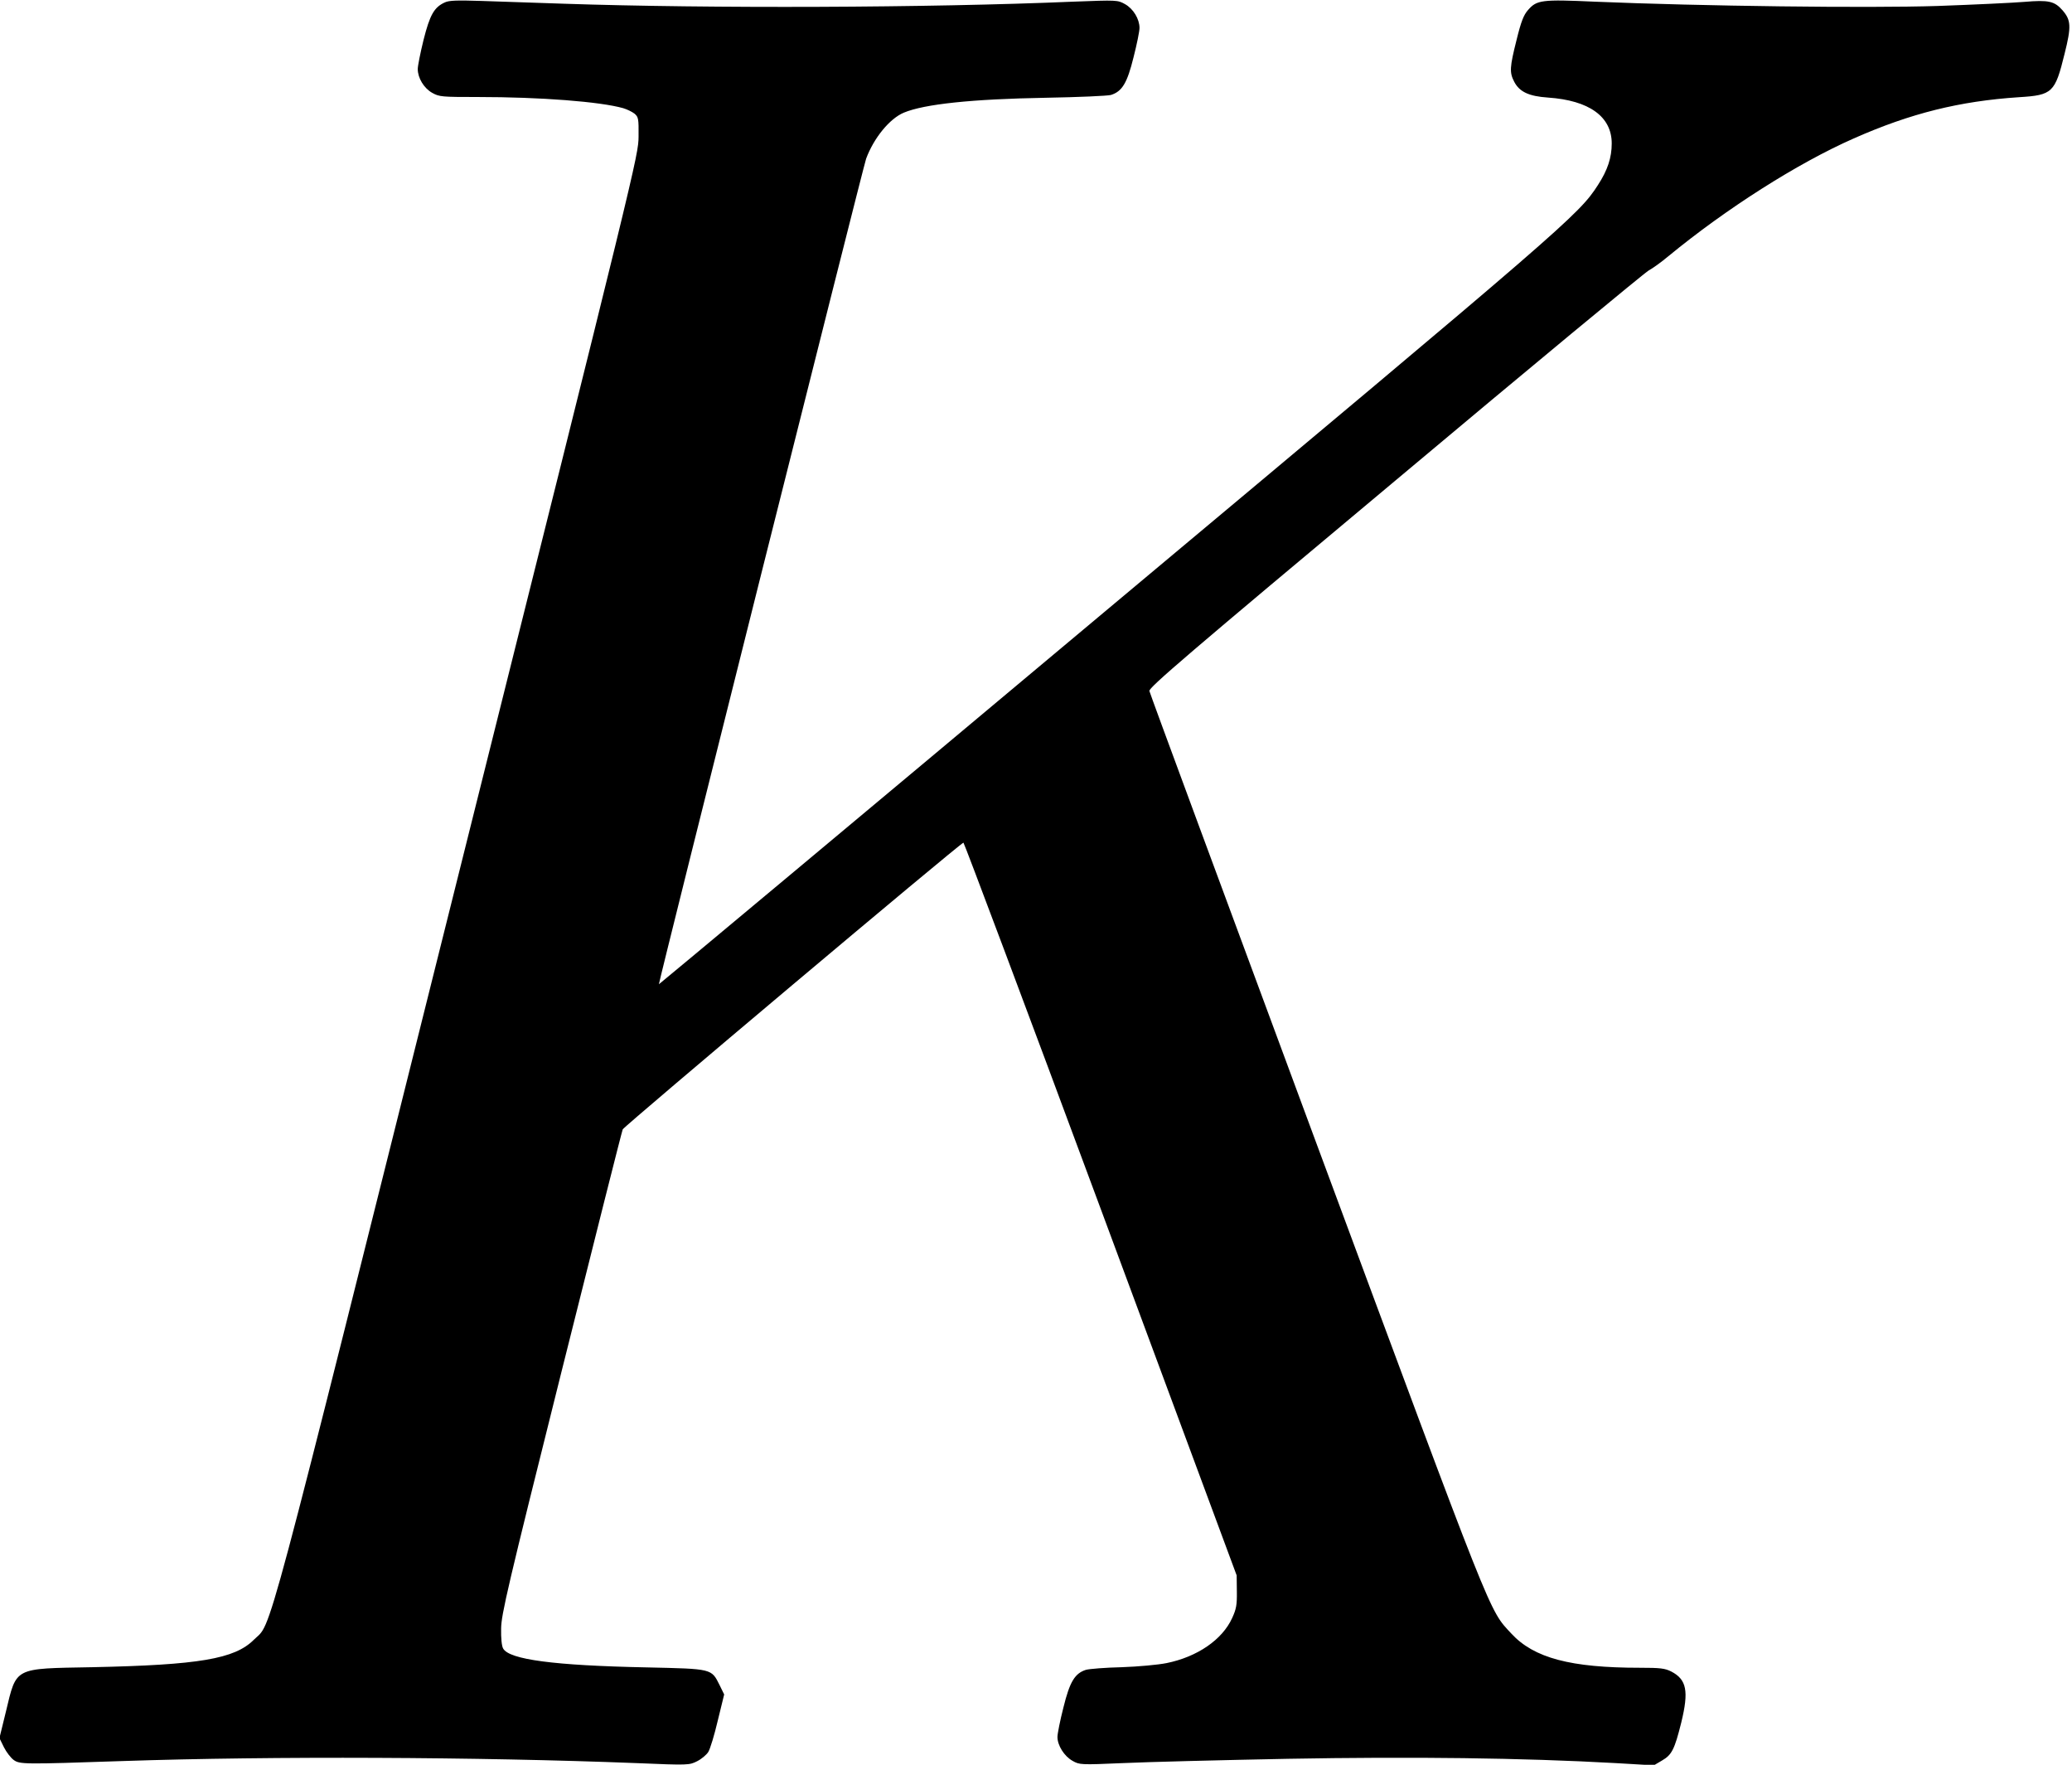 <?xml version="1.0" standalone="no"?>
<!DOCTYPE svg PUBLIC "-//W3C//DTD SVG 20010904//EN"
 "http://www.w3.org/TR/2001/REC-SVG-20010904/DTD/svg10.dtd">
<svg version="1.0" xmlns="http://www.w3.org/2000/svg"
 width="1111pt" height="946pt" viewBox="0 0 1111 946"
 preserveAspectRatio="xMidYMid meet">
<g transform="translate(0,946) scale(0.1,-0.1)"
fill="#000000" stroke="none">
<path d="M2385 9447 c-57 -26 -80 -66 -114 -201 -17 -69 -31 -139 -31 -156 0
-48 33 -103 78 -128 38 -21 51 -22 243 -22 339 0 658 -25 781 -60 20 -6 47
-19 60 -29 21 -18 23 -26 22 -123 -1 -102 -8 -131 -971 -3978 -1061 -4240
-991 -3979 -1092 -4080 -103 -103 -295 -135 -866 -147 -425 -8 -405 3 -464
-241 l-34 -139 24 -49 c13 -26 37 -57 52 -68 33 -24 54 -24 586 -6 803 27
1906 22 2751 -11 284 -12 286 -11 328 10 24 12 51 35 60 50 10 16 33 92 51
169 l34 139 -24 49 c-45 90 -37 88 -392 96 -496 10 -736 42 -769 101 -8 13
-12 57 -11 107 1 76 34 219 322 1370 177 707 325 1294 330 1306 7 17 1807
1532 1827 1537 3 1 335 -882 736 -1963 l729 -1965 1 -86 c1 -72 -3 -94 -25
-142 -53 -117 -188 -209 -352 -242 -44 -9 -152 -19 -240 -22 -88 -2 -174 -9
-192 -14 -60 -19 -87 -64 -121 -202 -18 -70 -32 -141 -32 -158 0 -45 36 -103
81 -128 37 -21 42 -22 271 -12 128 6 526 16 884 23 670 12 1255 5 1756 -23
l206 -12 44 26 c52 30 67 59 103 204 41 168 29 230 -54 273 -34 17 -59 20
-168 20 -371 0 -568 52 -689 183 -122 132 -85 39 -1045 2627 -490 1323 -894
2414 -896 2426 -4 18 209 200 1319 1128 727 610 1339 1116 1358 1126 19 10 67
44 105 76 310 255 693 499 995 632 305 135 568 200 886 221 179 11 193 24 244
232 37 147 35 181 -11 234 -43 49 -75 56 -204 45 -60 -5 -270 -15 -466 -22
-373 -12 -1266 -1 -1838 23 -286 13 -311 9 -358 -45 -23 -26 -37 -61 -61 -159
-37 -147 -39 -175 -13 -225 28 -54 78 -78 181 -85 221 -15 342 -102 342 -246
0 -76 -22 -143 -74 -223 -103 -160 -166 -214 -2647 -2289 -1312 -1099 -2387
-1996 -2388 -1995 -4 3 1096 4384 1111 4425 41 111 126 215 202 247 110 46
364 73 764 80 173 3 329 10 347 15 60 19 87 64 121 202 18 70 32 140 32 157 0
48 -33 103 -78 128 -40 22 -41 22 -279 13 -774 -33 -1949 -37 -2728 -11 -154
5 -354 12 -445 15 -129 4 -172 3 -195 -8z"/>
</g>
</svg>
